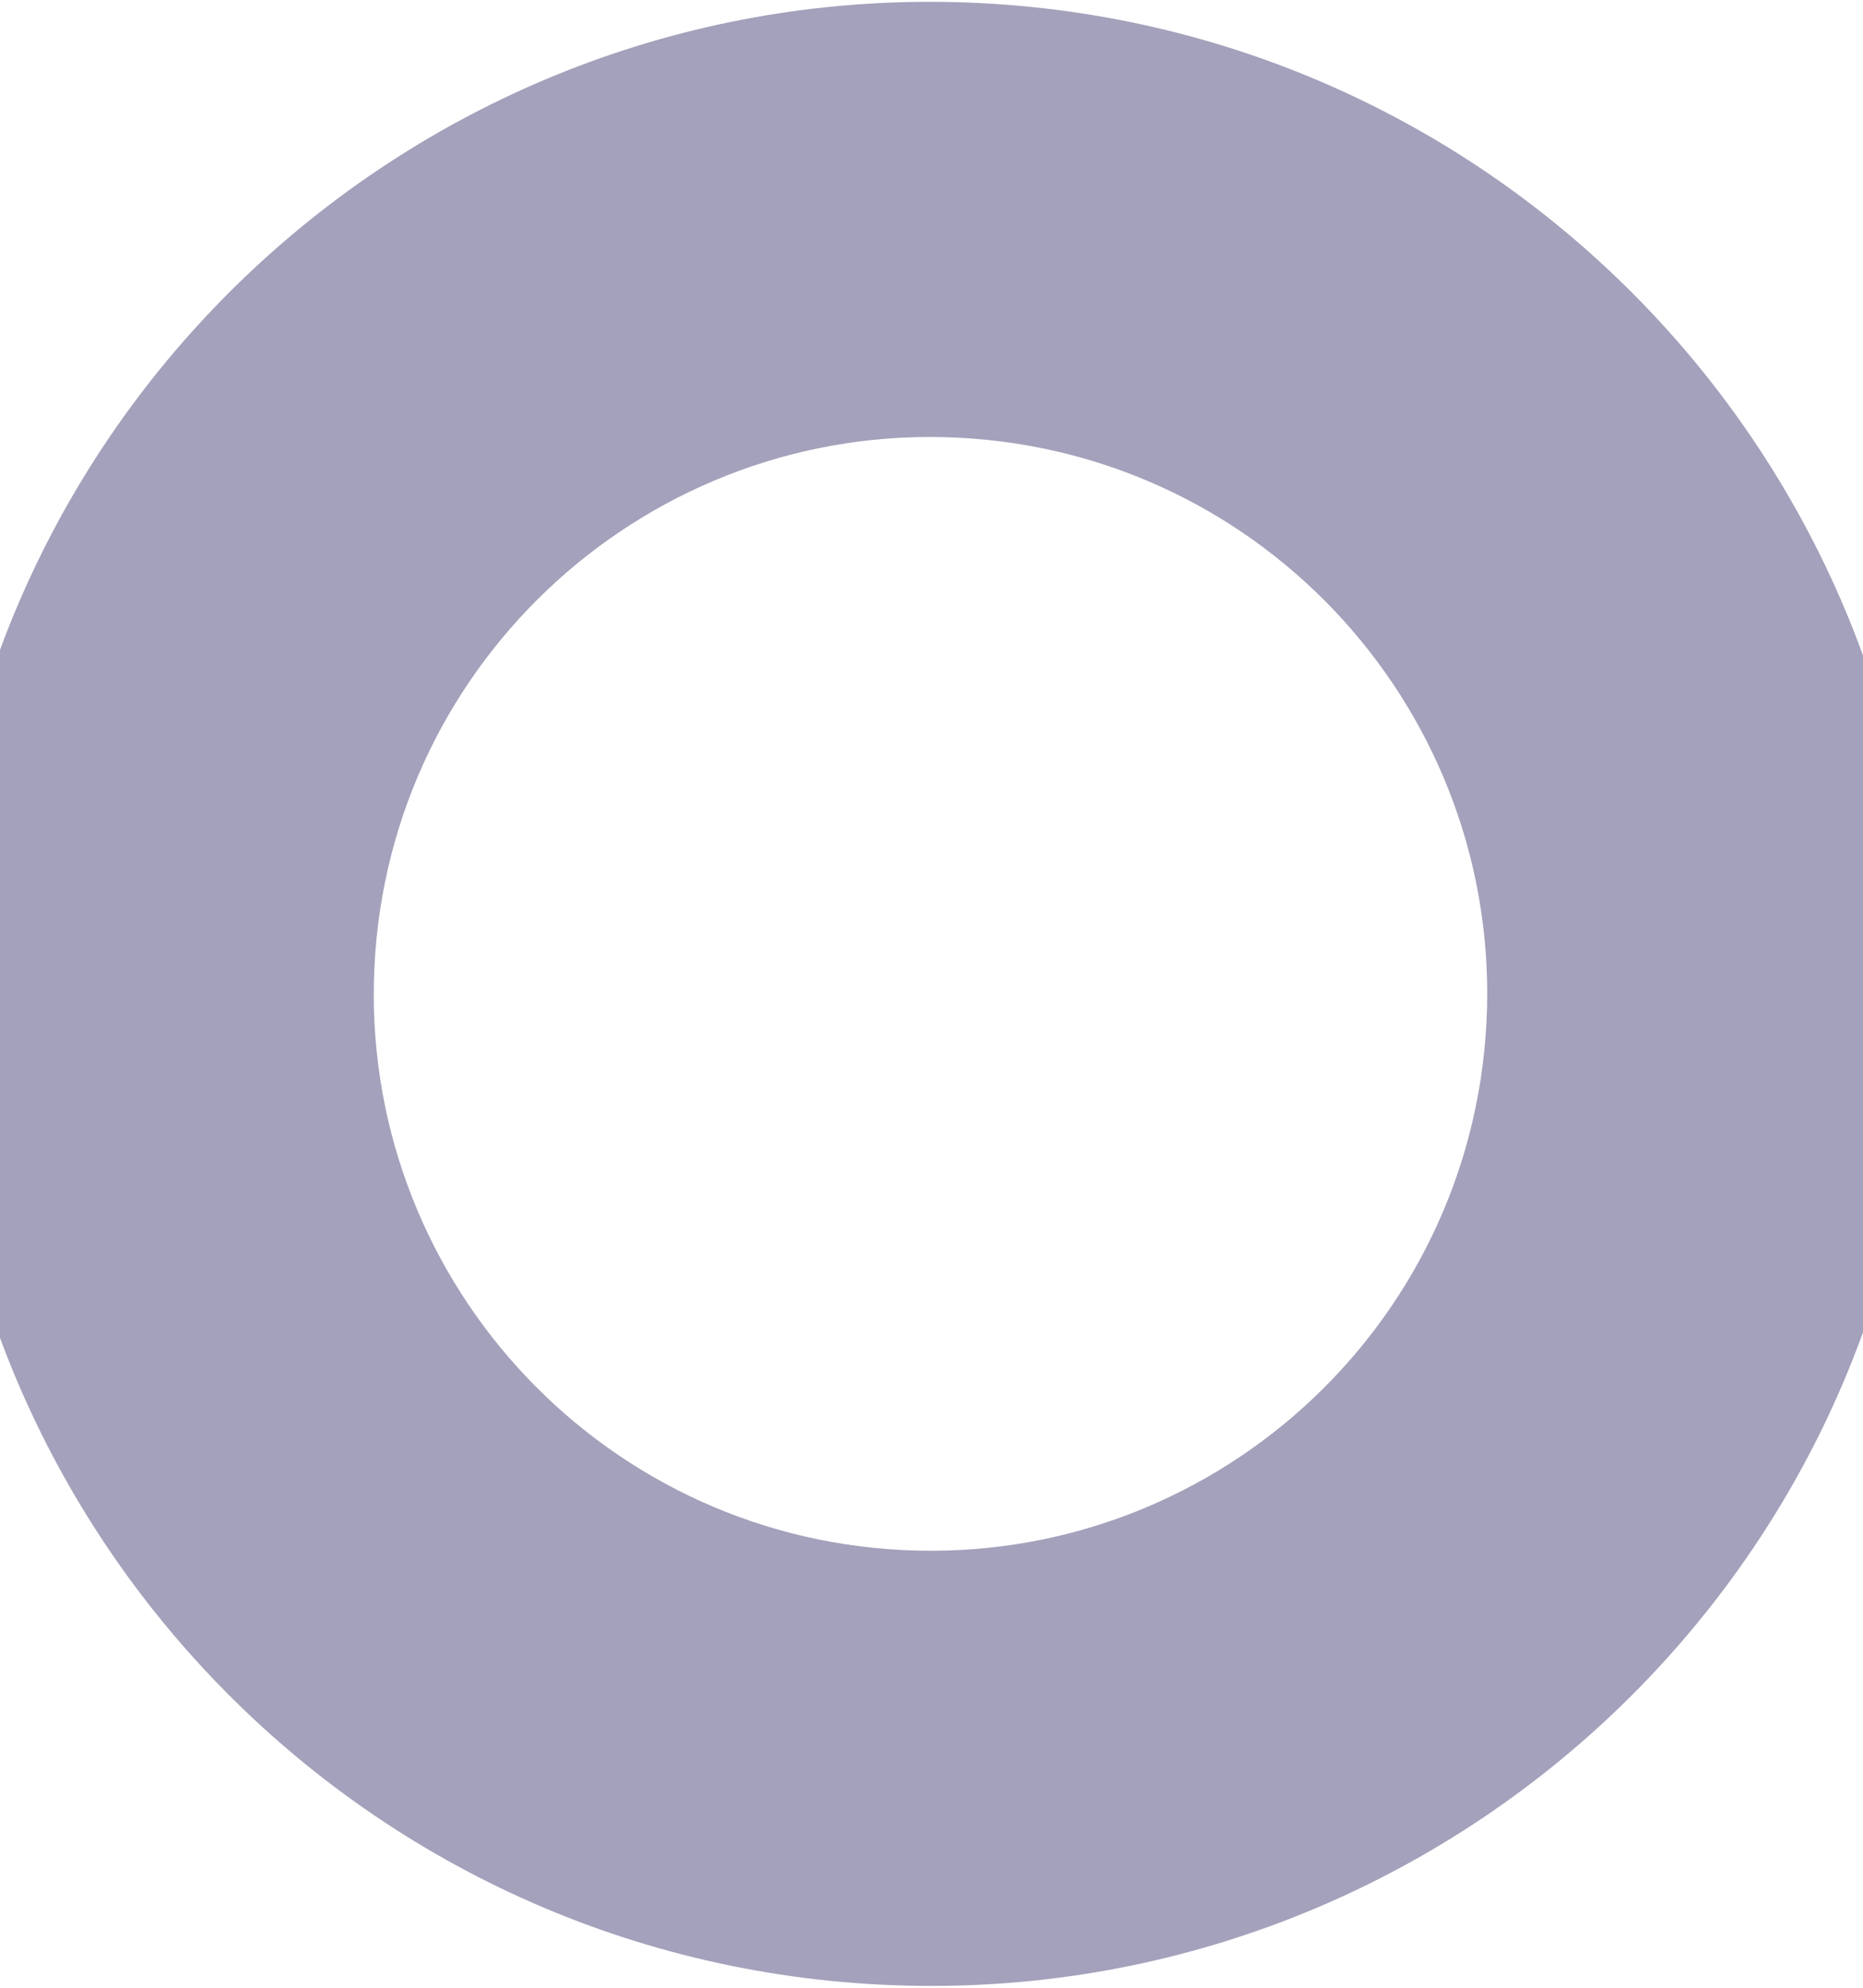 <svg width="360" height="384" viewBox="0 0 360 384" fill="none" xmlns="http://www.w3.org/2000/svg">
<g style="mix-blend-mode:soft-light" opacity="0.4">
<path d="M371.206 201.596C365.906 307.304 275.915 388.701 170.207 383.401C64.499 378.1 -16.898 288.11 -11.597 182.402C-6.297 76.693 83.693 -4.703 189.402 0.597C295.11 5.898 376.506 95.888 371.206 201.596ZM72.361 186.611C69.385 245.951 115.077 296.467 174.417 299.443C233.756 302.418 284.273 256.726 287.248 197.386C290.223 138.047 244.531 87.531 185.192 84.555C125.852 81.58 75.336 127.272 72.361 186.611Z" fill="#191454"/>
</g>
</svg>
